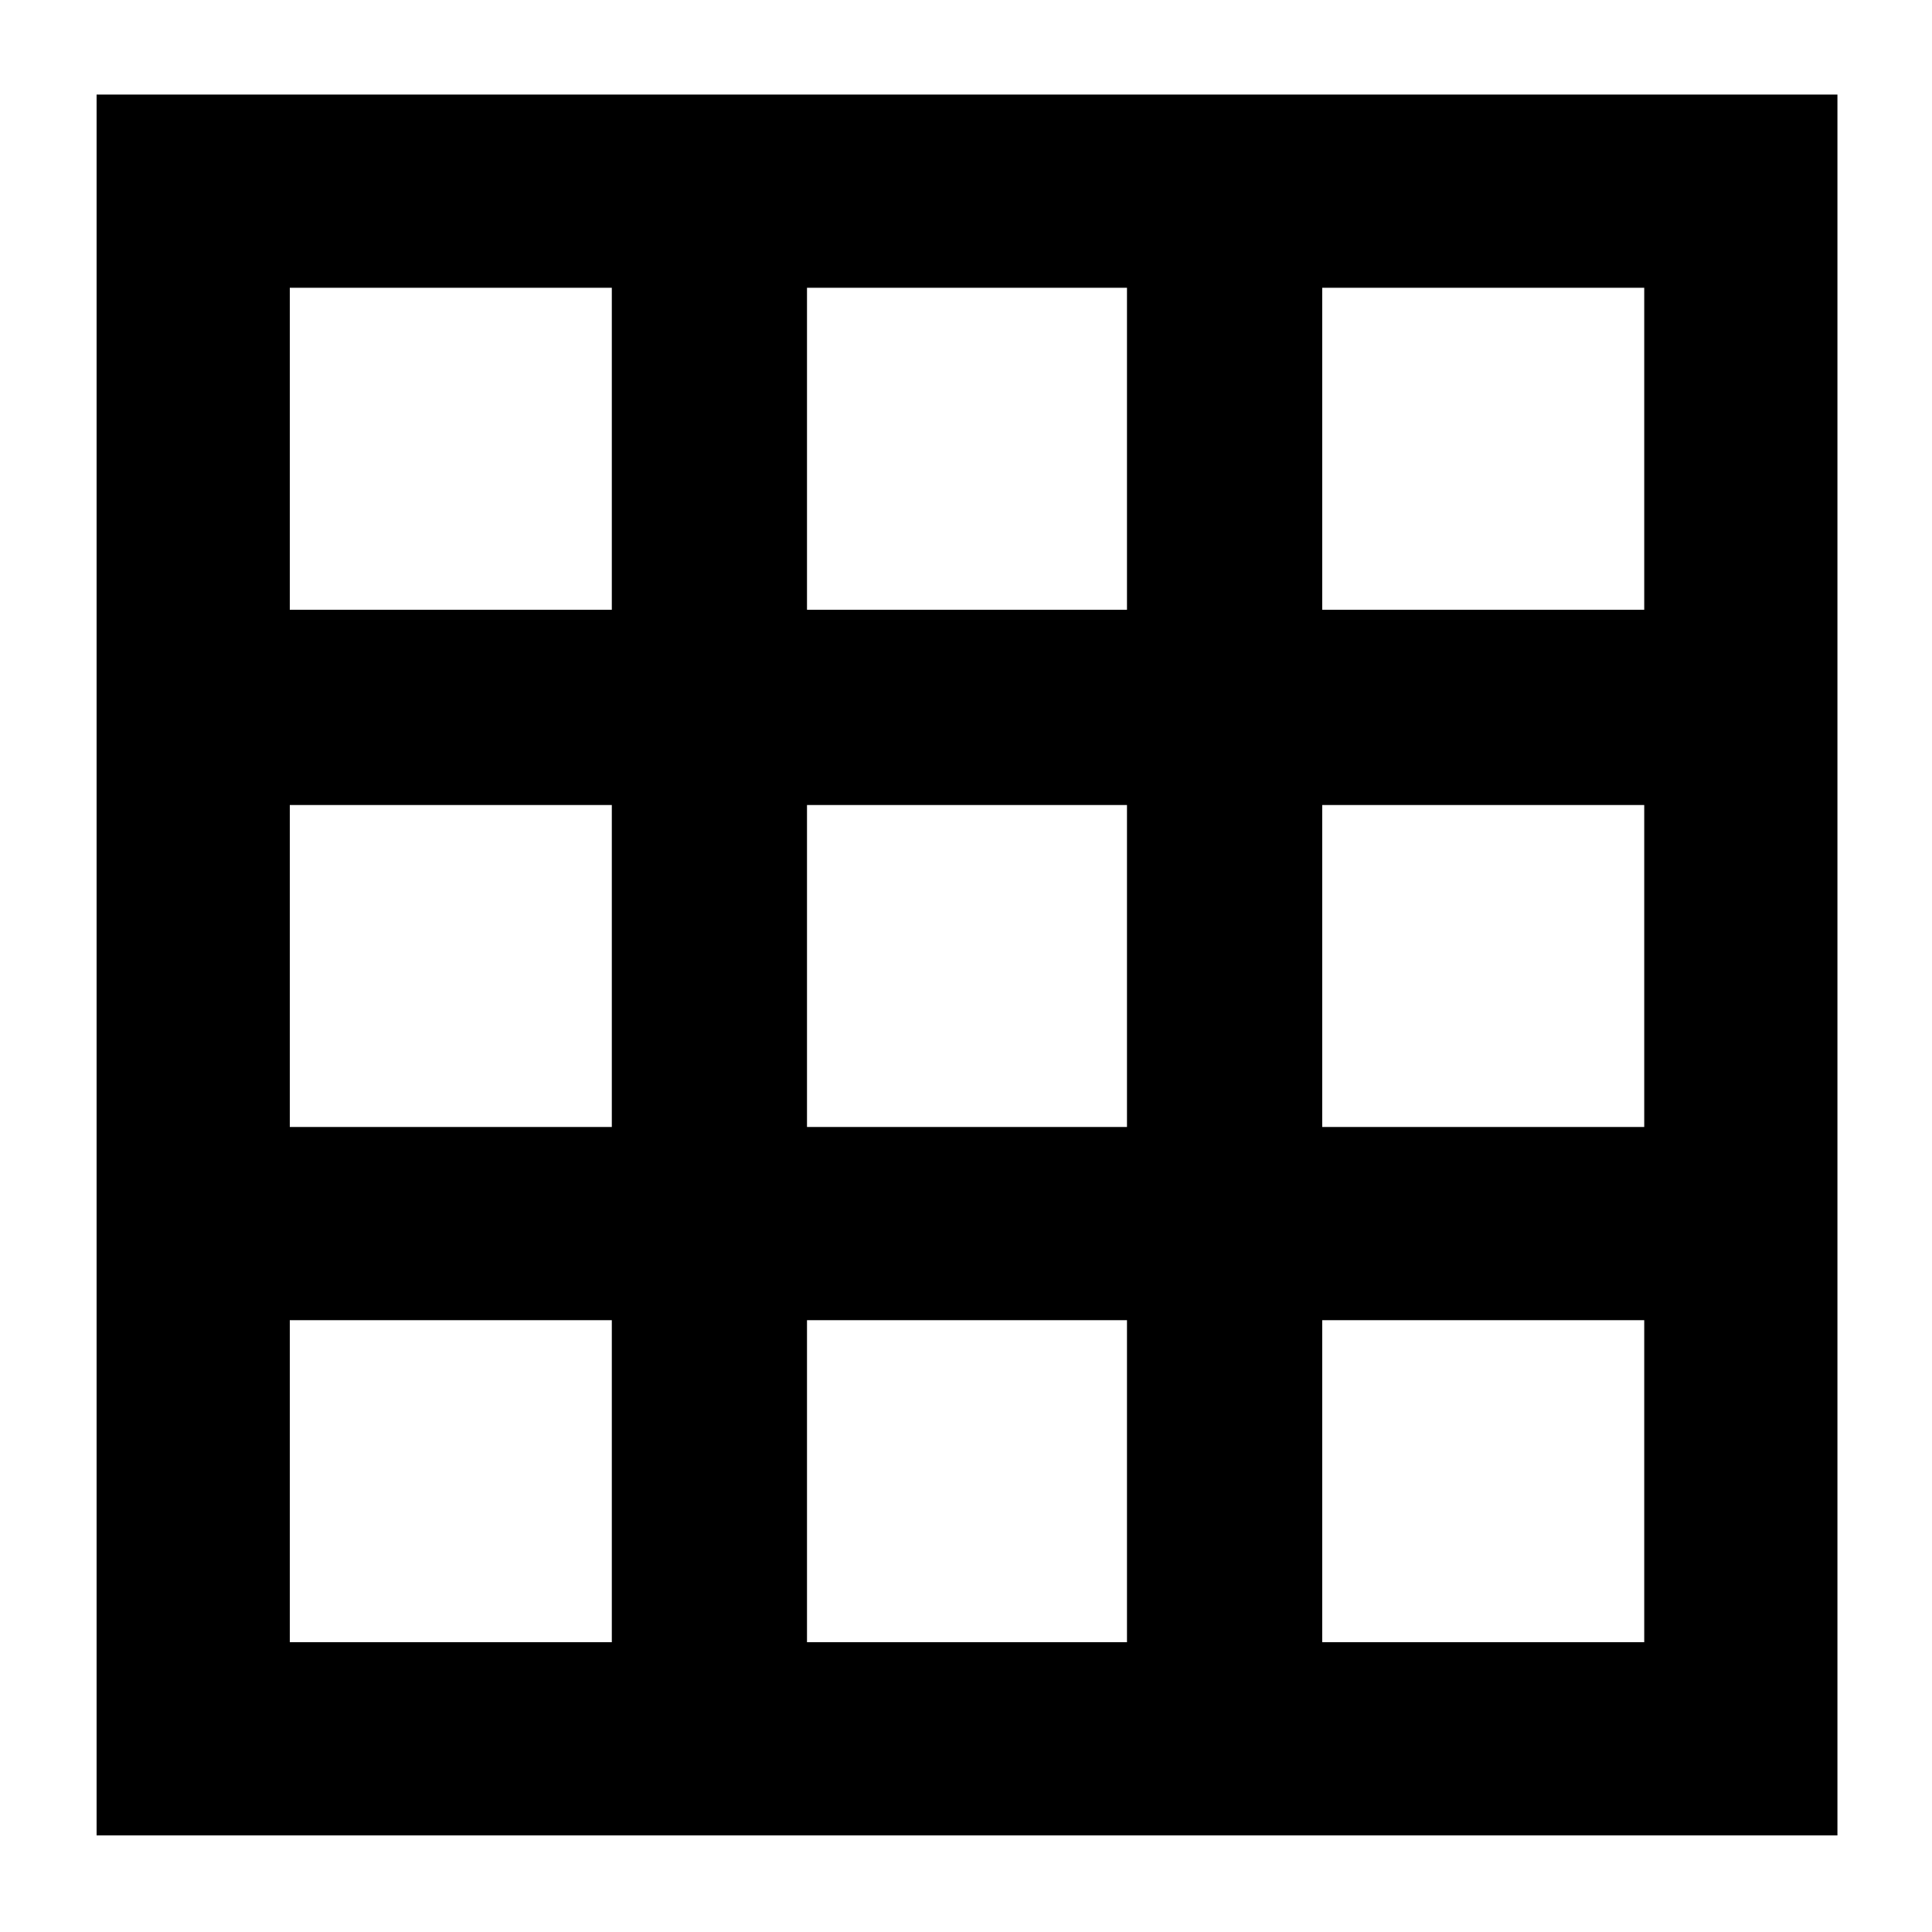 <svg xmlns="http://www.w3.org/2000/svg" height="40" width="40"><path d="M2 38V1.958h36.042V38Zm4-4h6.667v-6.667H6Zm0-10.667h6.667v-6.666H6Zm0-10.708h6.667V5.958H6ZM16.708 34h6.625v-6.667h-6.625Zm0-10.667h6.625v-6.666h-6.625Zm0-10.708h6.625V5.958h-6.625ZM27.375 34h6.667v-6.667h-6.667Zm0-10.667h6.667v-6.666h-6.667Zm0-10.708h6.667V5.958h-6.667Z"/></svg>